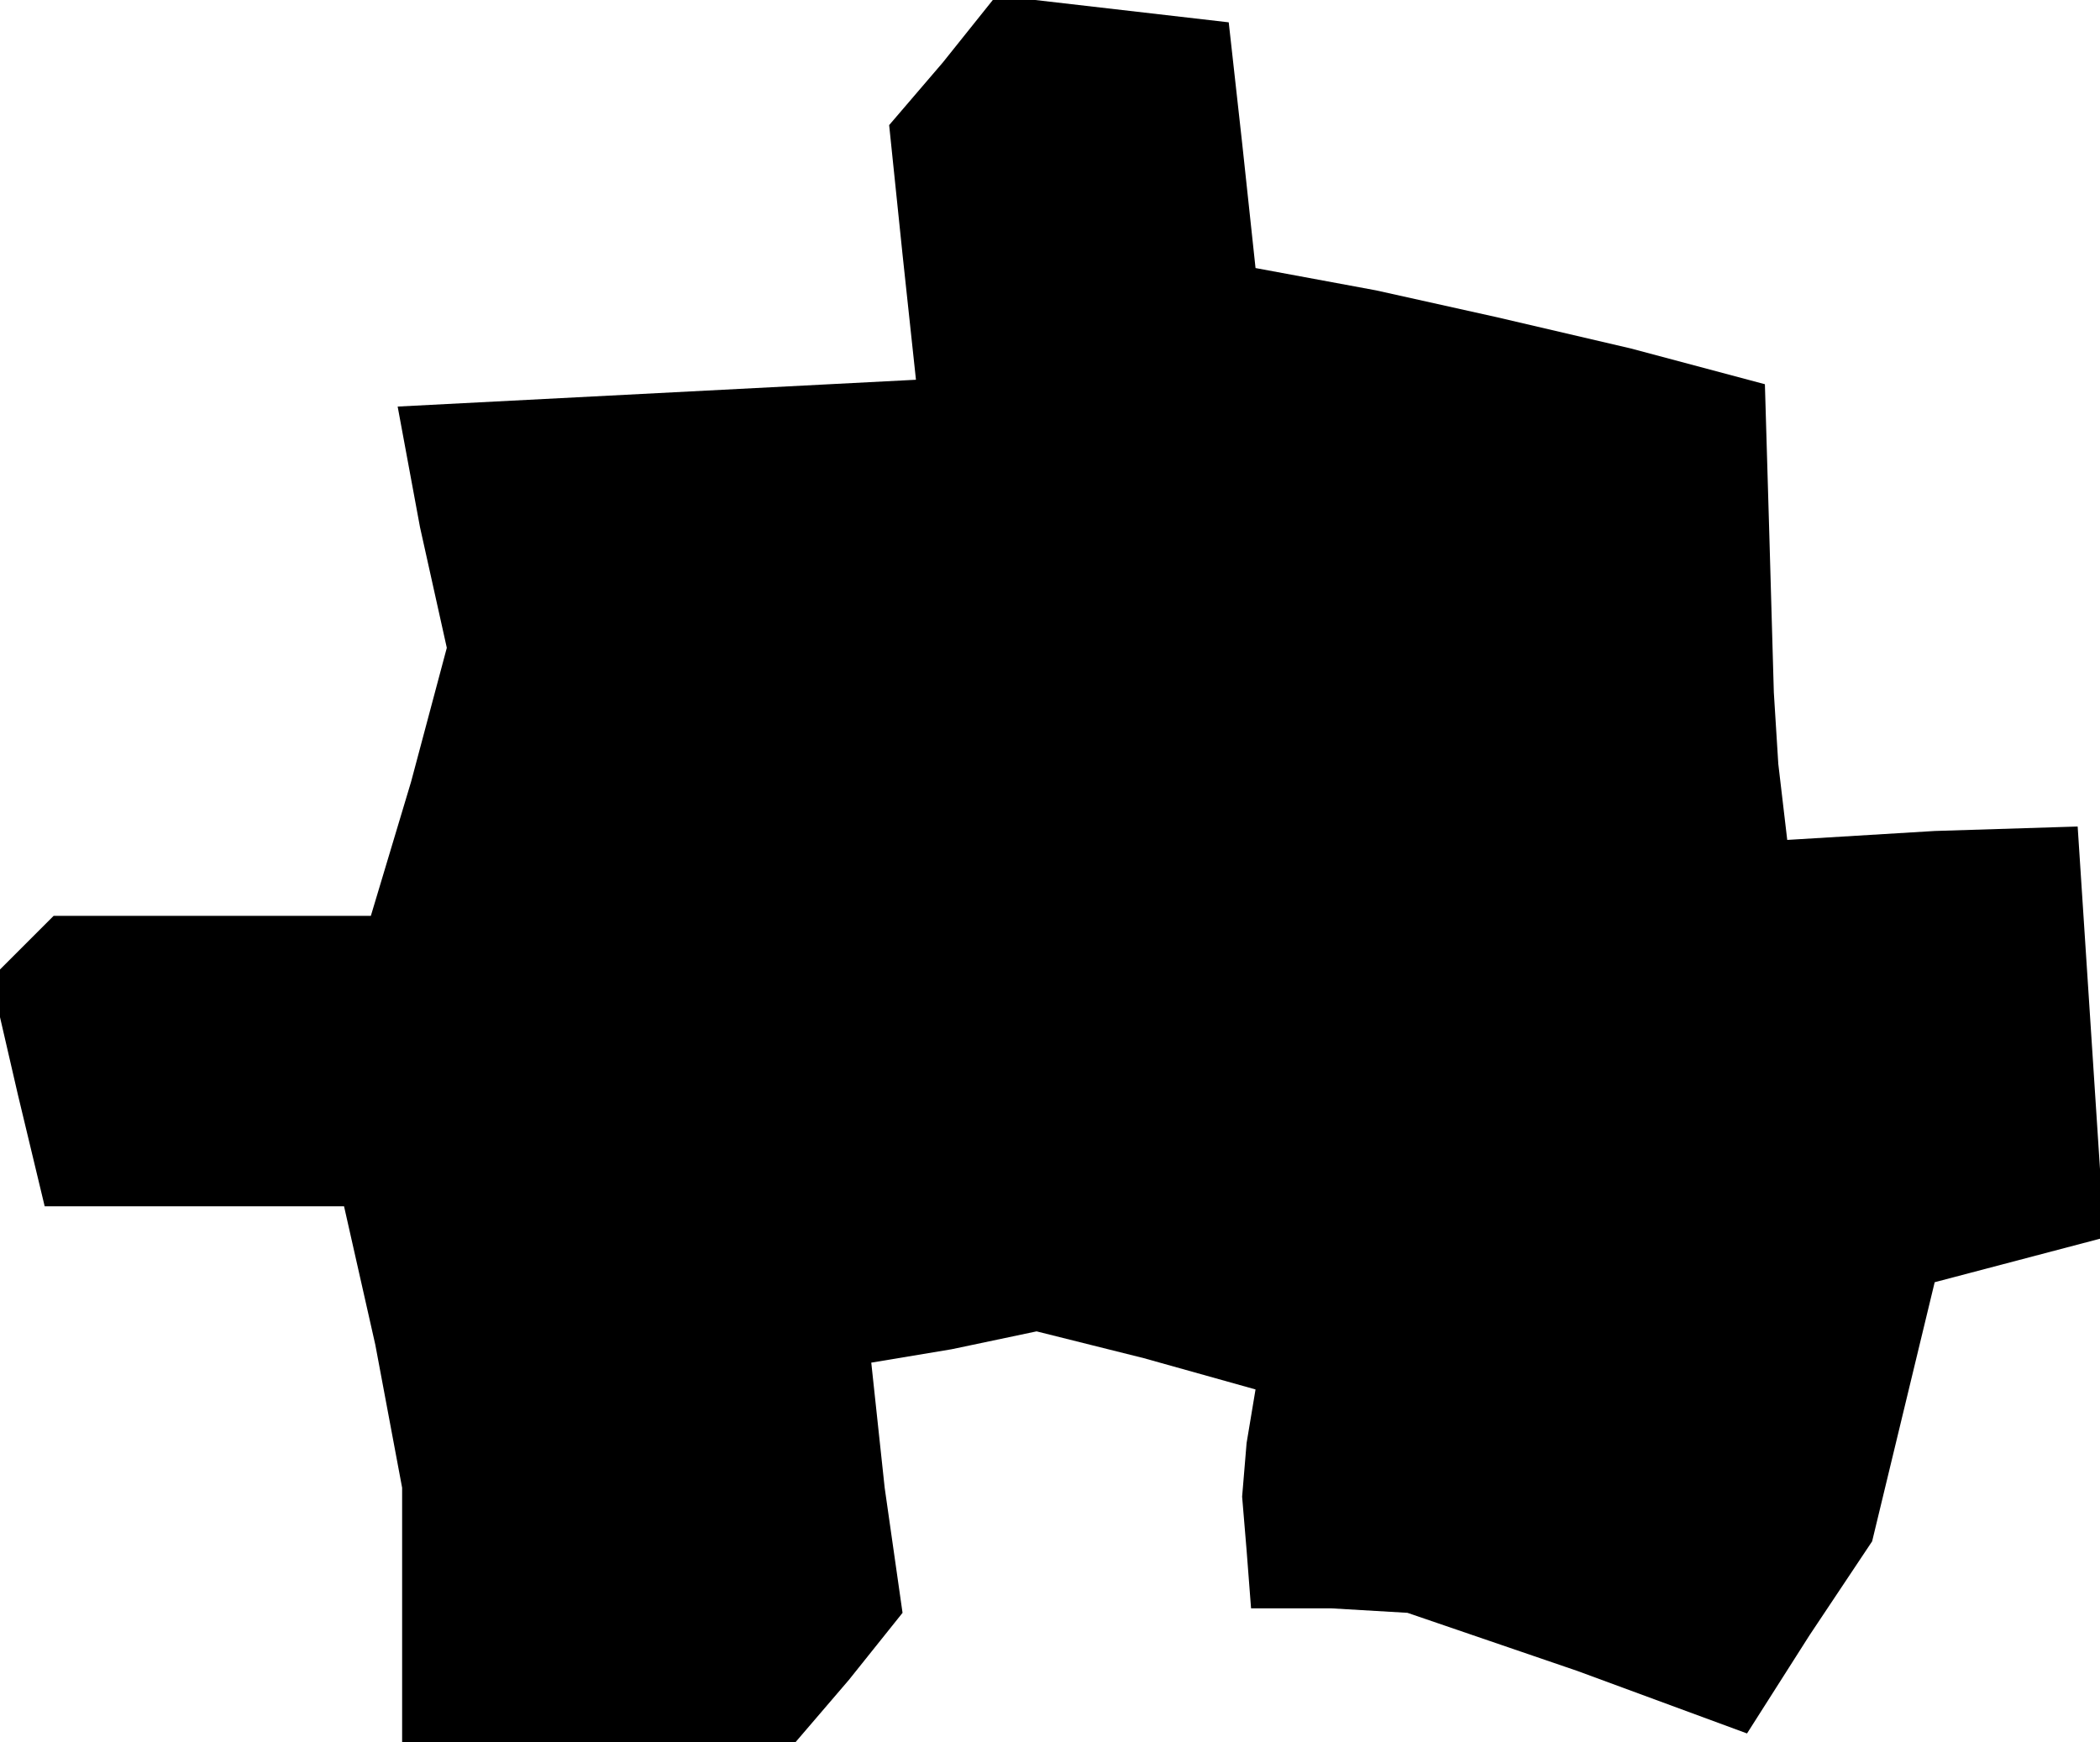 <?xml version="1.0" standalone="no"?>
<!DOCTYPE svg PUBLIC "-//W3C//DTD SVG 20010904//EN"
 "http://www.w3.org/TR/2001/REC-SVG-20010904/DTD/svg10.dtd">
<svg version="1.0" xmlns="http://www.w3.org/2000/svg"
 width="47pt" height="39pt" viewBox="0 0 47 39"
 preserveAspectRatio="xMidYMid meet">
<g transform="translate(0,39) scale(0.1,-0.1)"
fill="#000000" stroke="none">
<path d="M211 376 l-12 -14 3 -29 3 -28 -58 -3 -58 -3 5 -27 6 -27 -8 -30 -9
-30 -35 0 -36 0 -7 -7 -7 -7 6 -26 6 -25 34 0 33 0 7 -31 6 -32 0 -28 0 -29
44 0 44 0 12 14 12 15 -4 28 -3 28 18 3 19 4 24 -6 25 -7 -2 -12 -1 -12 1 -12
1 -13 18 0 17 -1 38 -13 38 -14 14 22 14 21 7 29 7 29 19 5 19 5 -3 46 -3 46
-32 -1 -33 -2 -2 17 -1 16 -1 35 -1 34 -30 8 -30 7 -27 6 -27 5 -3 28 -3 27
-26 3 -26 3 -12 -15z"/>
</g>
</svg>
